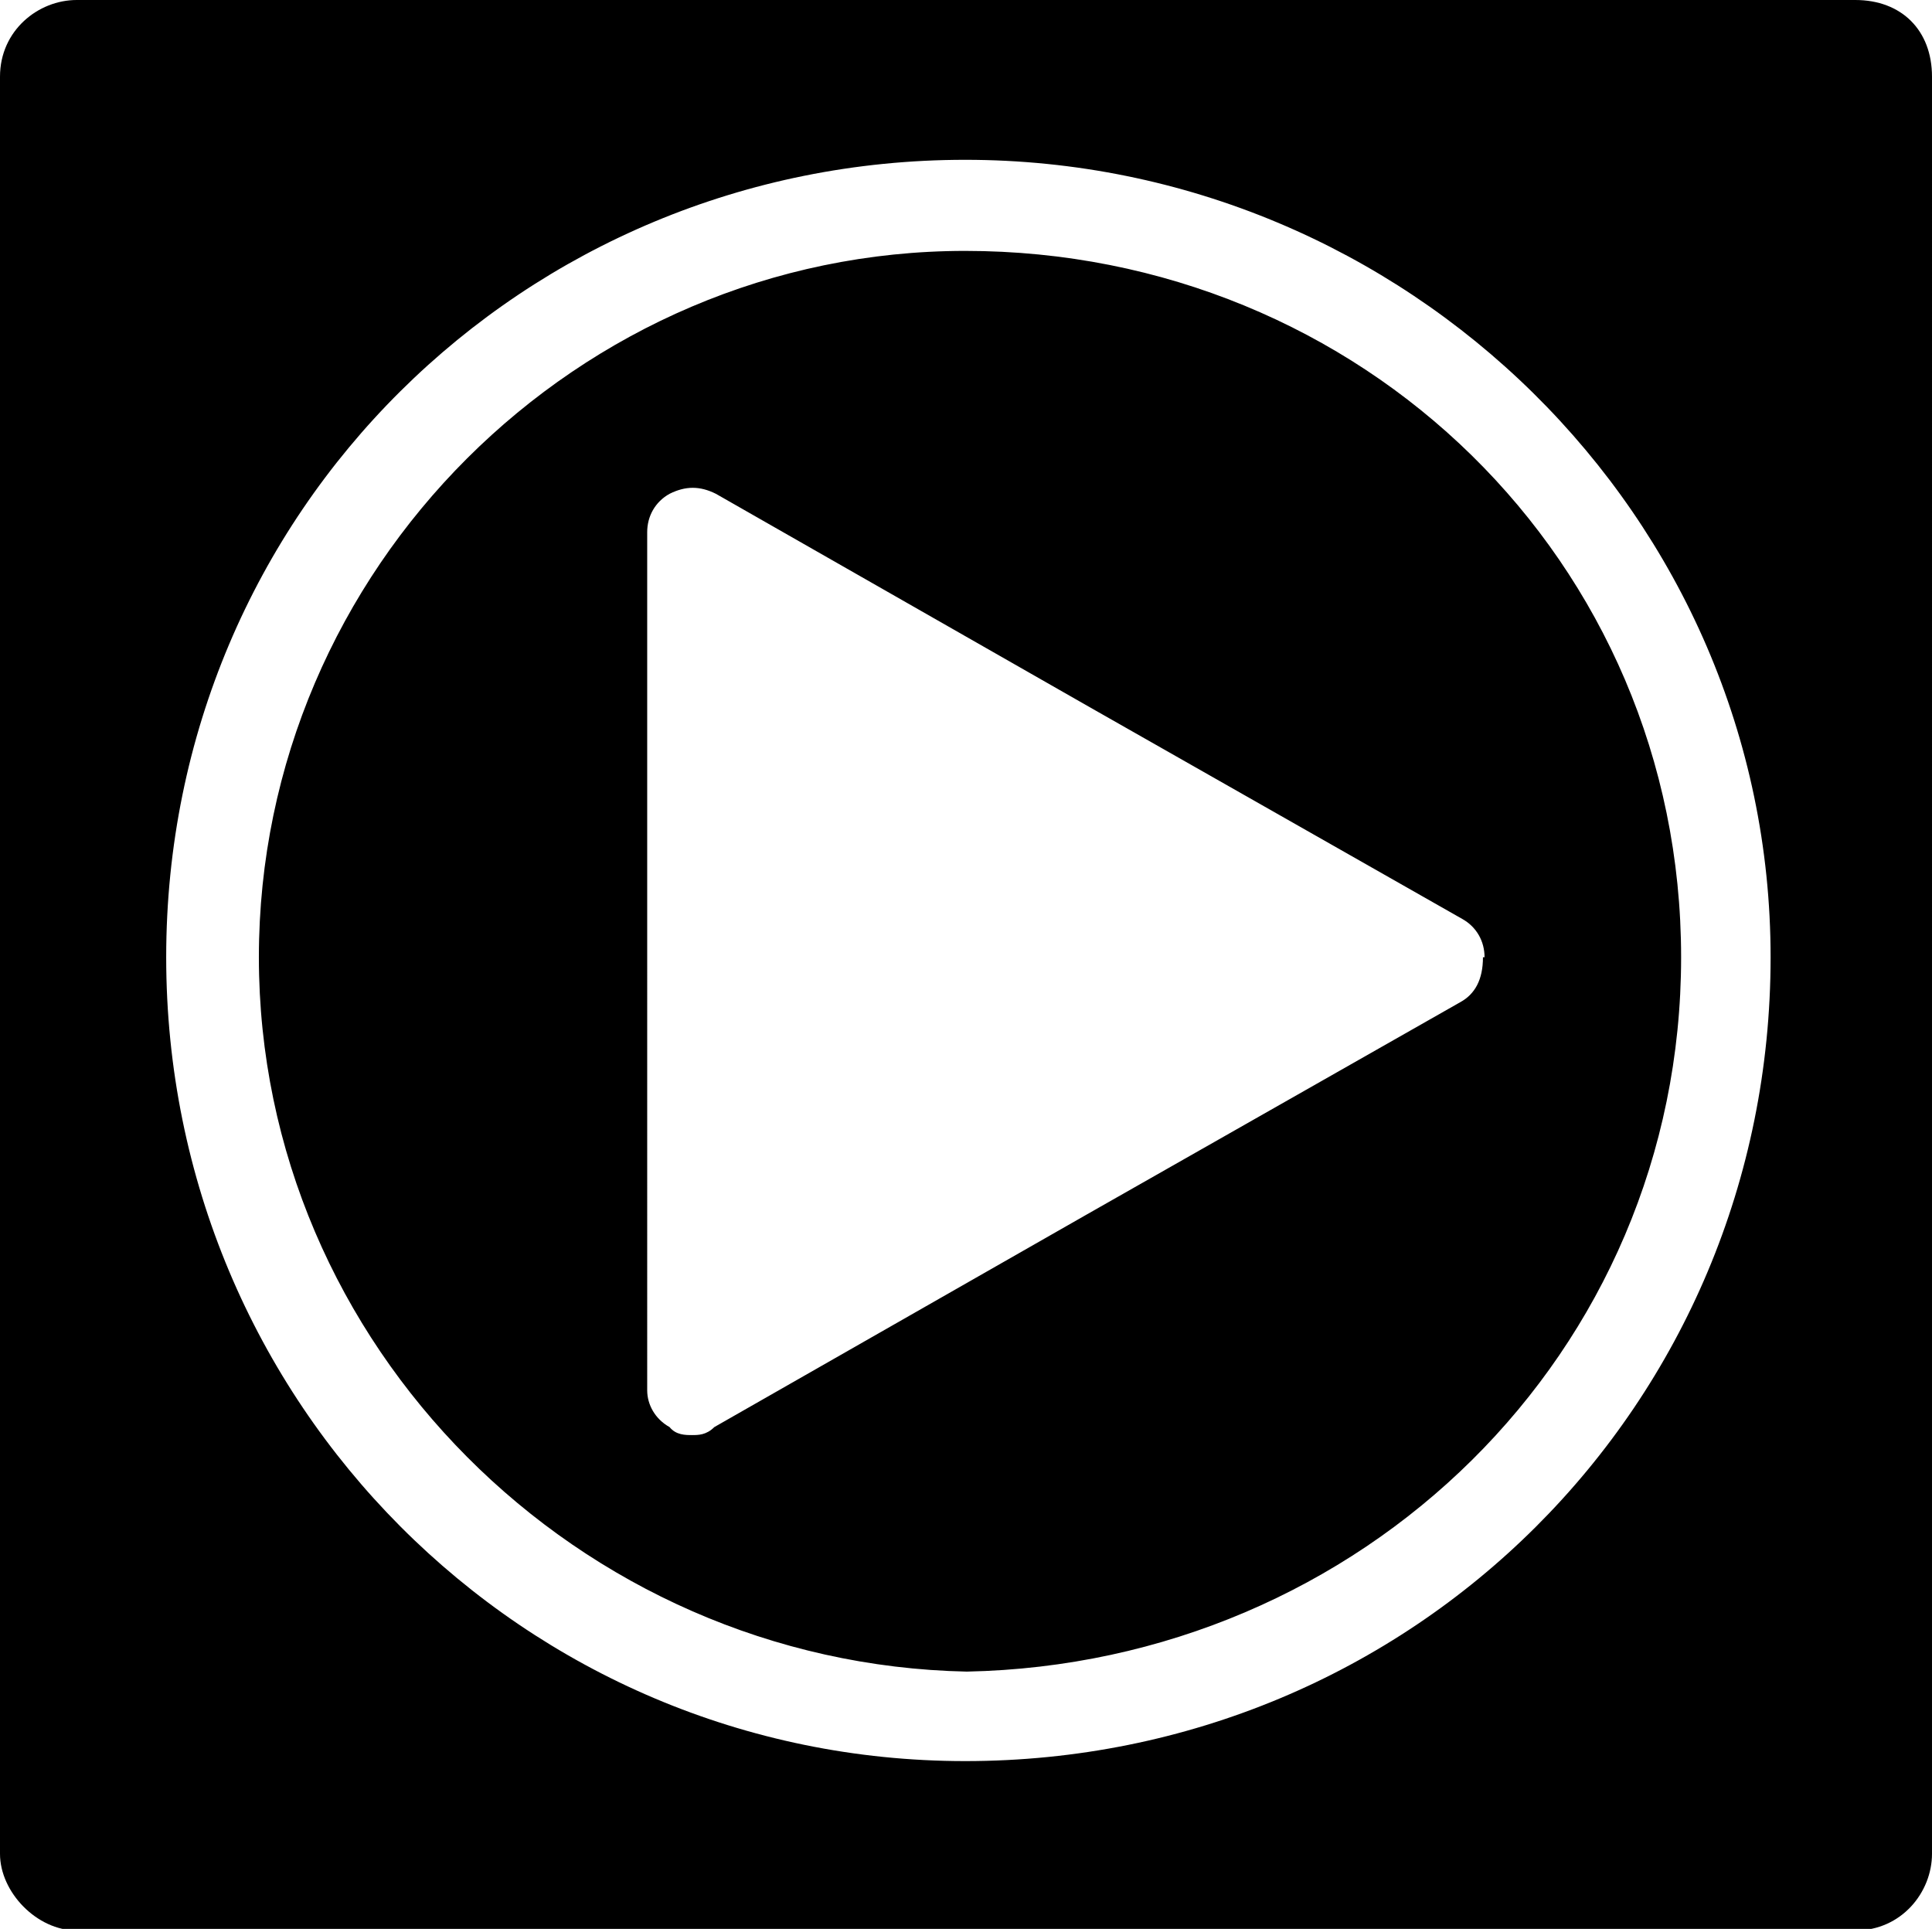 <?xml version="1.0" encoding="UTF-8"?>
<svg id="Capa_2" data-name="Capa 2" xmlns="http://www.w3.org/2000/svg" viewBox="0 0 12.09 12.07">
  <defs>
    <style>
      .cls-1 {
        fill-rule: evenodd;
        stroke-width: 0px;
      }
    </style>
  </defs>
  <g id="Capa_1-2" data-name="Capa 1">
    <path class="cls-1" d="m11.61,0H.48c-.24,0-.48.19-.48.48v11.12c0,.24.23.48.48.48h11.13c.29,0,.48-.24.48-.48V.48c0-.29-.19-.48-.48-.48h0Zm-5.57,1.57C3.62,1.57,1.62,3.56,1.62,5.99s2,4.42,4.43,4.47c2.47-.05,4.47-1.99,4.47-4.47S8.52,1.57,6.04,1.57h0Zm3.24,4.42h0c0,.14-.05.23-.14.28l-2.34,1.33-2.33,1.33c-.05.05-.1.05-.14.05s-.1,0-.14-.05c-.09-.05-.14-.14-.14-.23V3.33c0-.1.05-.19.14-.24.1-.05.19-.05.29,0l2.33,1.33,2.34,1.33c.09.05.14.14.14.24h0Zm-3.24,5.03h0c-2.76,0-5-2.24-5-5.03S3.28,1,6.04,1s5.04,2.23,5.04,4.99h0c0,2.8-2.24,5.03-5.04,5.03h0Z"/>
  </g>
</svg>